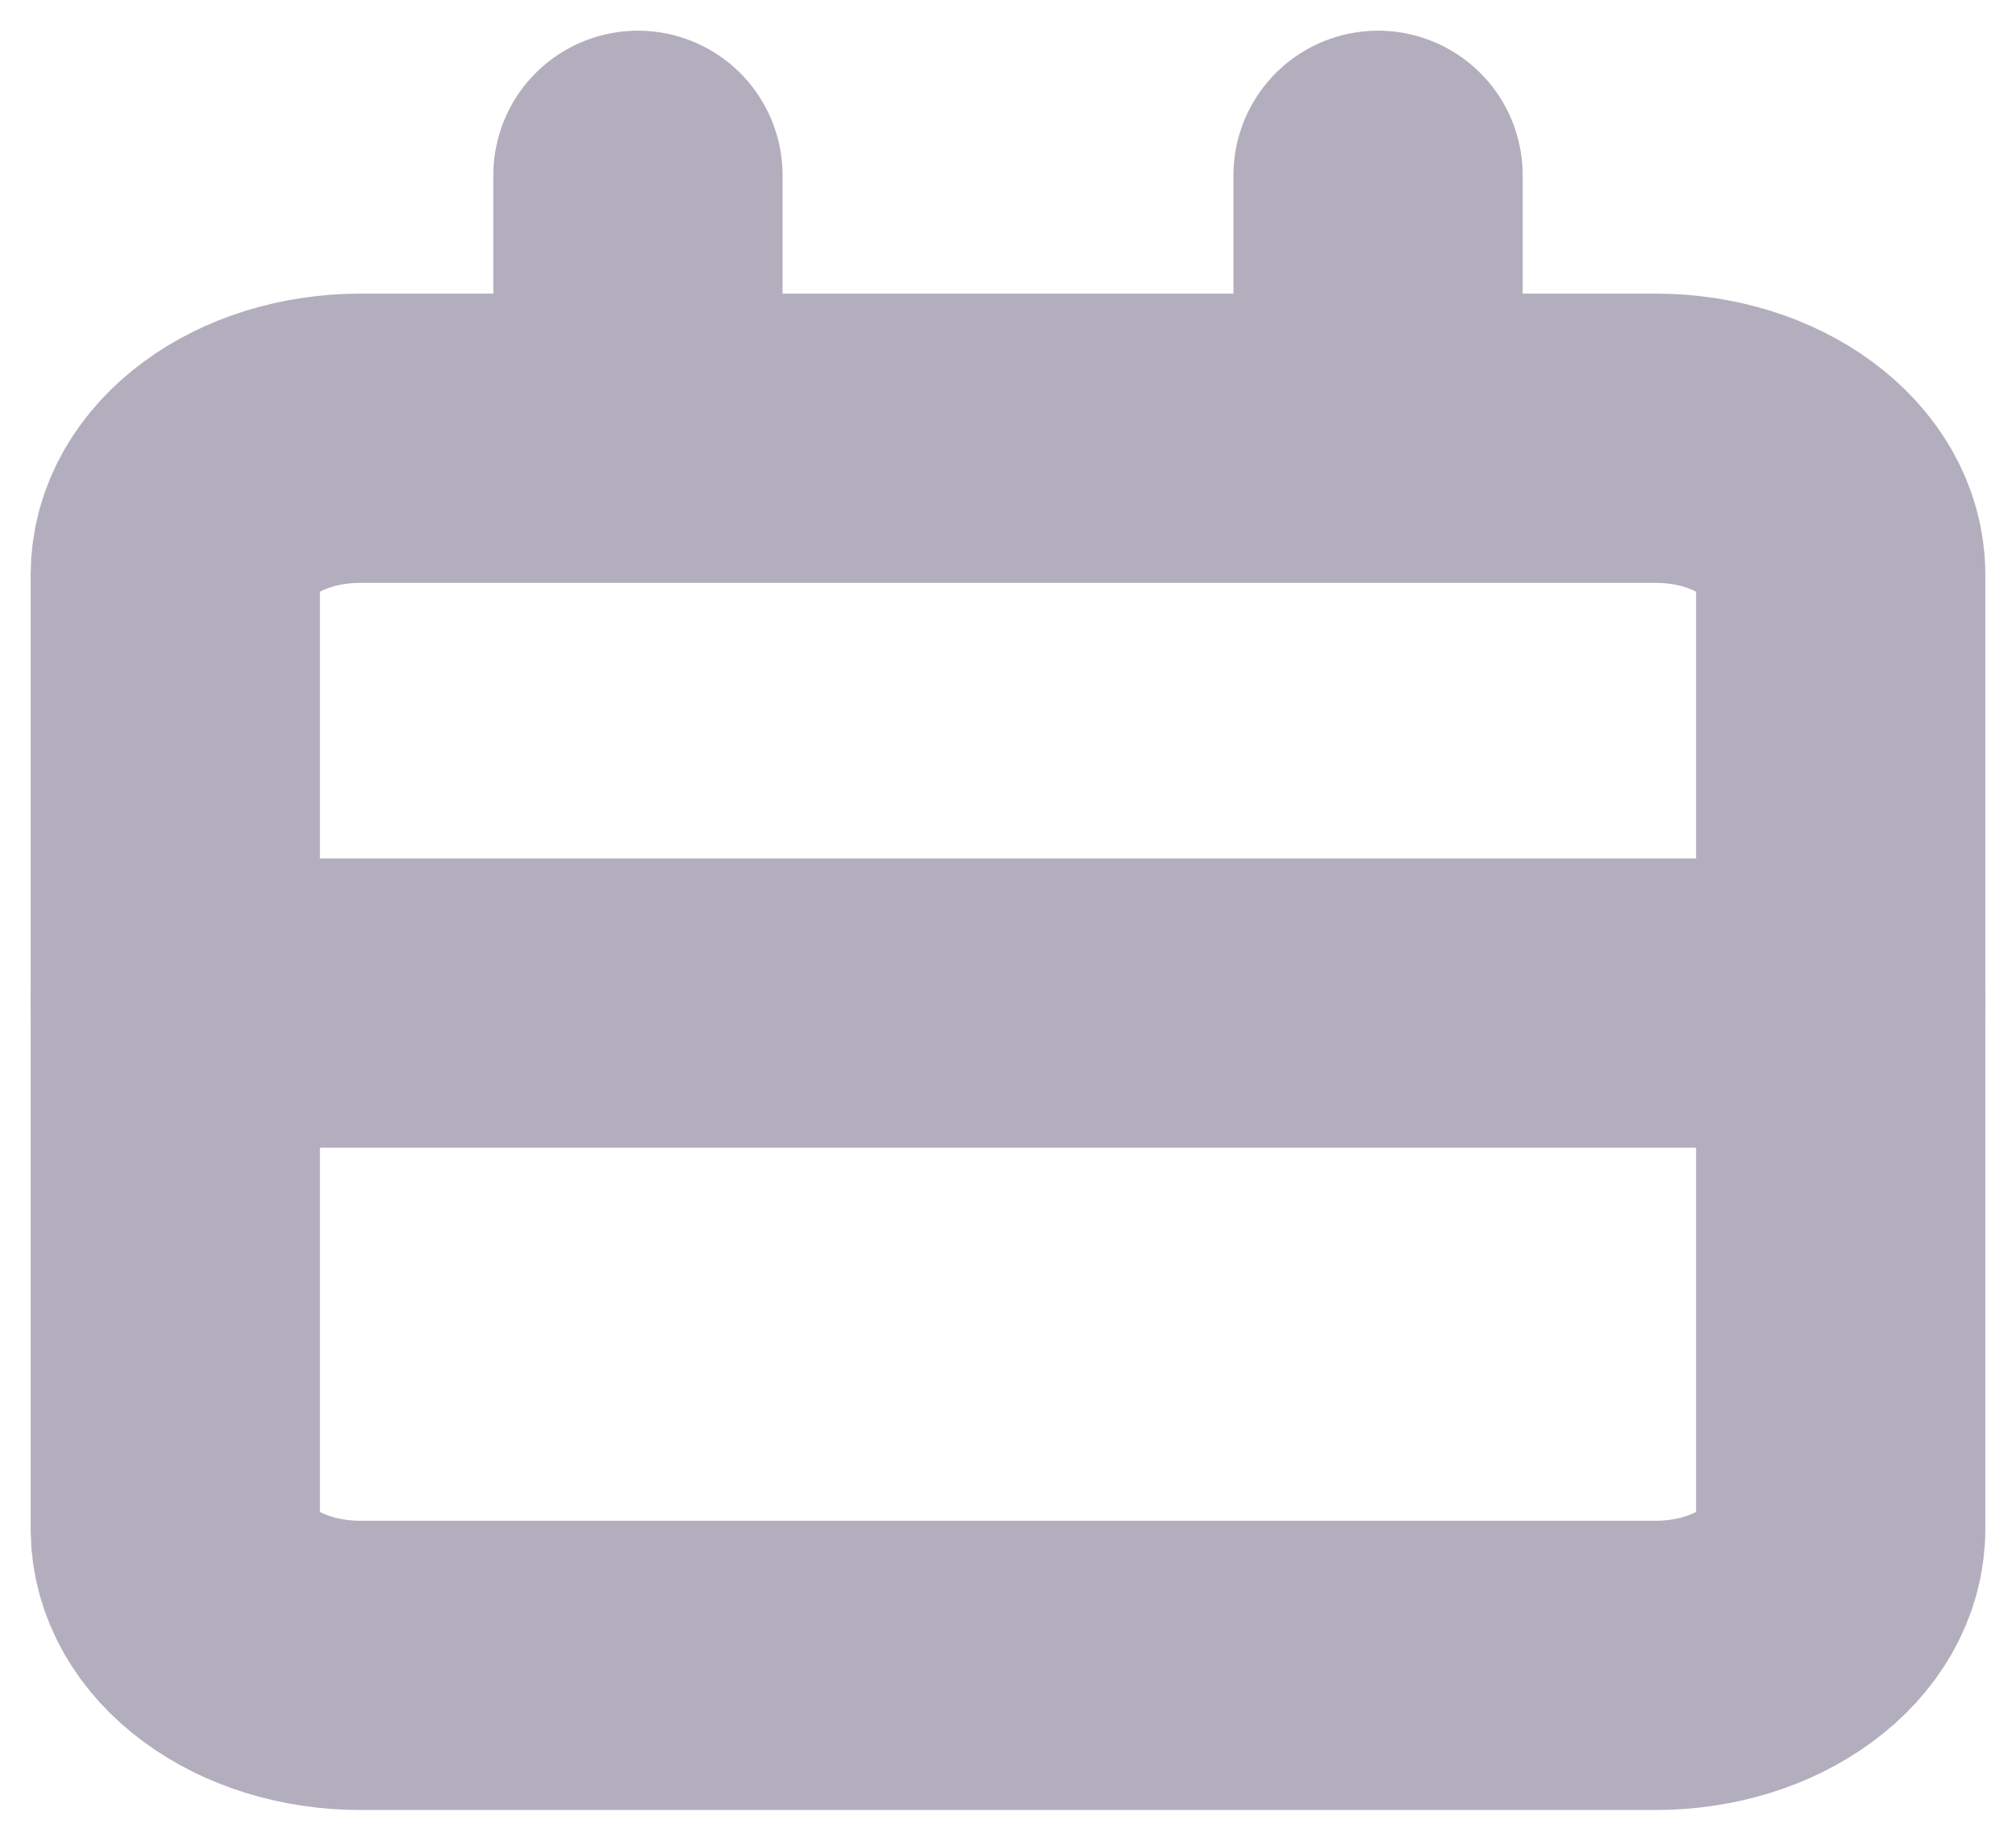 <svg width="23" height="21" viewBox="0 0 23 21" fill="none" xmlns="http://www.w3.org/2000/svg">
<path d="M18.889 5H4.111C2.945 5 2 5.696 2 6.556V17.444C2 18.304 2.945 19 4.111 19H18.889C20.055 19 21 18.304 21 17.444V6.556C21 5.696 20.055 5 18.889 5Z" stroke="#B3AEBD" stroke-width="3.3" stroke-linecap="round" stroke-linejoin="round"/>
<path d="M15.722 2V4.22" stroke="#B3AEBD" stroke-width="3.3" stroke-linecap="round" stroke-linejoin="round"/>
<path d="M7.278 2V4.22" stroke="#B3AEBD" stroke-width="3.3" stroke-linecap="round" stroke-linejoin="round"/>
<path d="M2 11.444H21" stroke="#B3AEBD" stroke-width="3.3" stroke-linecap="round" stroke-linejoin="round"/>
</svg>
